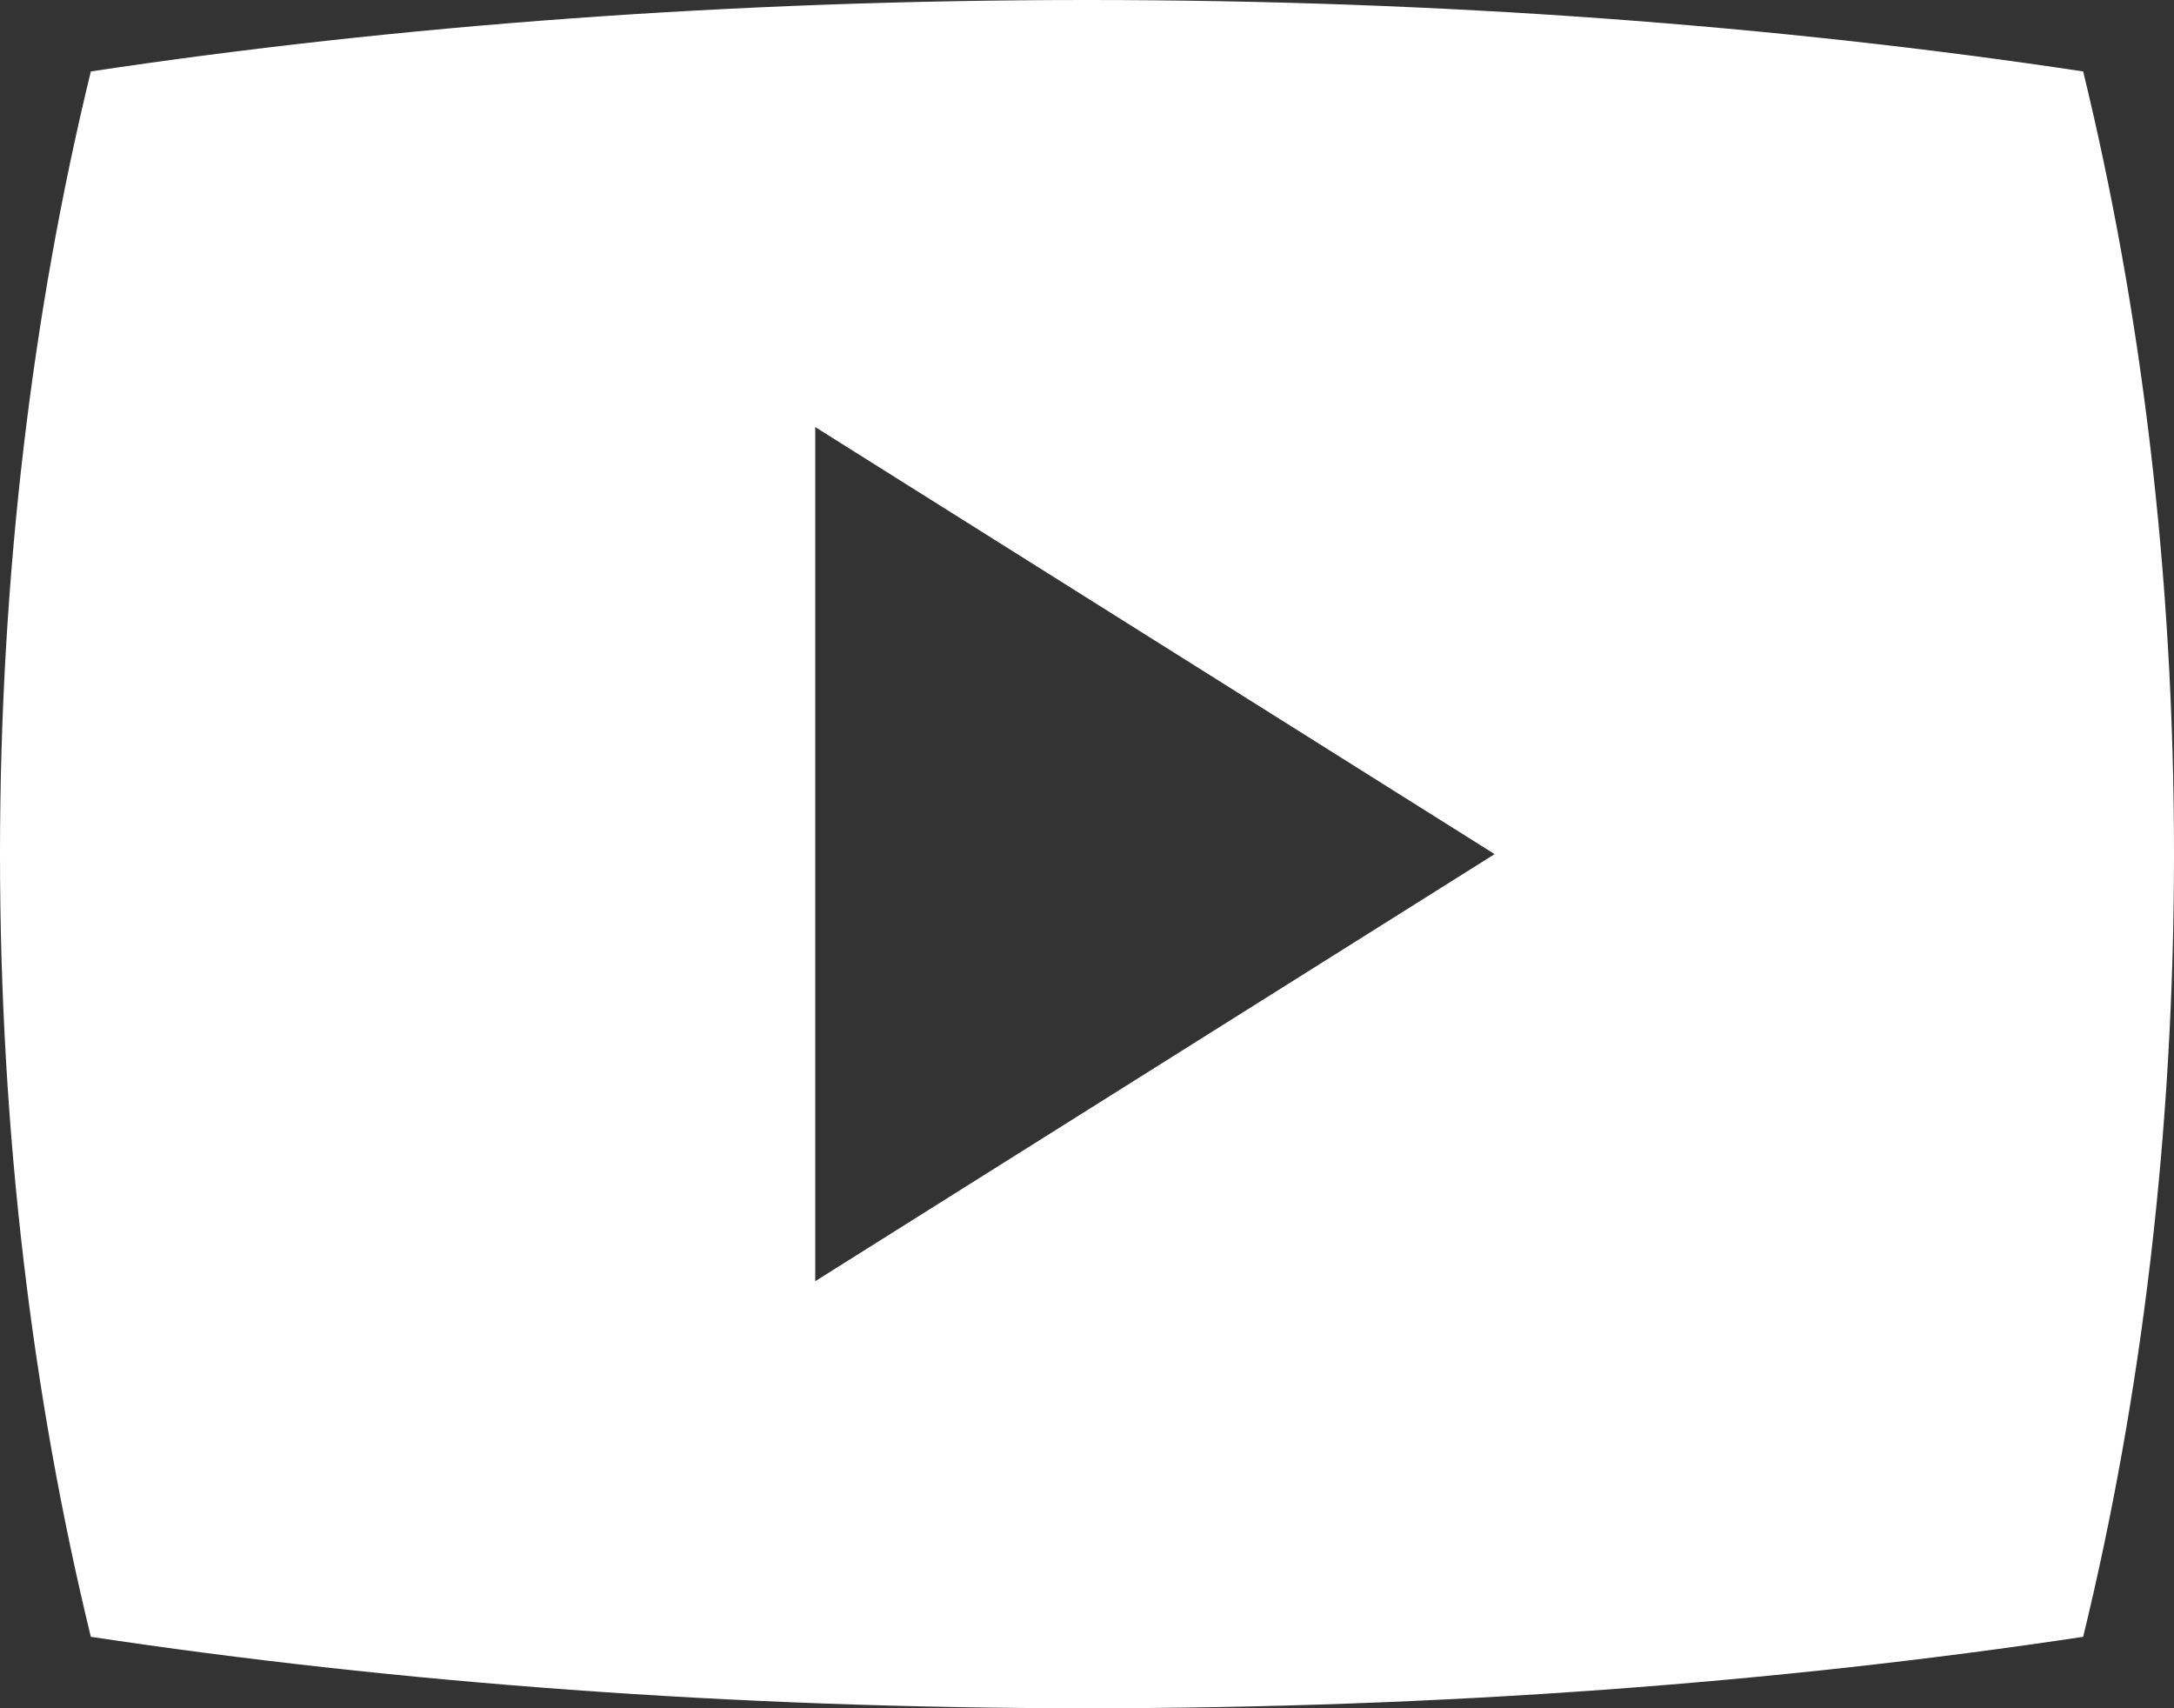 <?xml version="1.0" encoding="UTF-8" standalone="no"?>
<svg width="14px" height="11px" viewBox="0 0 14 11" version="1.1" xmlns="http://www.w3.org/2000/svg" xmlns:xlink="http://www.w3.org/1999/xlink" xmlns:sketch="http://www.bohemiancoding.com/sketch/ns">
    <rect x="0" y="0" width="14" height="11" fill="#333333" stroke="none"/>
    <!-- Generator: Sketch 3.4.1 (15681) - http://www.bohemiancoding.com/sketch -->
    <title>play</title>
    <desc>Created with Sketch.</desc>
    <defs></defs>
    <g id="Slides" stroke="none" stroke-width="1" fill="none" fill-rule="evenodd" sketch:type="MSPage">
        <g id="Slides::Index" sketch:type="MSArtboardGroup" transform="translate(-667, -260)" fill="#FFFFFF">
            <g id="play" sketch:type="MSLayerGroup" transform="translate(667, 260)">
                <g id="Group" sketch:type="MSShapeGroup">
                    <path d="M13.415,0.46 C11.451,0.164 9.281,0 7,0 C4.719,0 2.549,0.164 0.585,0.46 C0.209,2.003 0,3.708 0,5.5 C0,7.292 0.209,8.997 0.585,10.54 C2.549,10.836 4.719,11 7,11 C9.281,11 11.451,10.836 13.415,10.54 C13.791,8.997 14,7.292 14,5.5 C14,3.708 13.791,2.003 13.415,0.46 L13.415,0.46 Z M5.25,8.25 L5.25,2.75 L9.625,5.5 L5.25,8.25 L5.25,8.25 Z" id="Shape"></path>
                </g>
            </g>
        </g>
    </g>
</svg>
